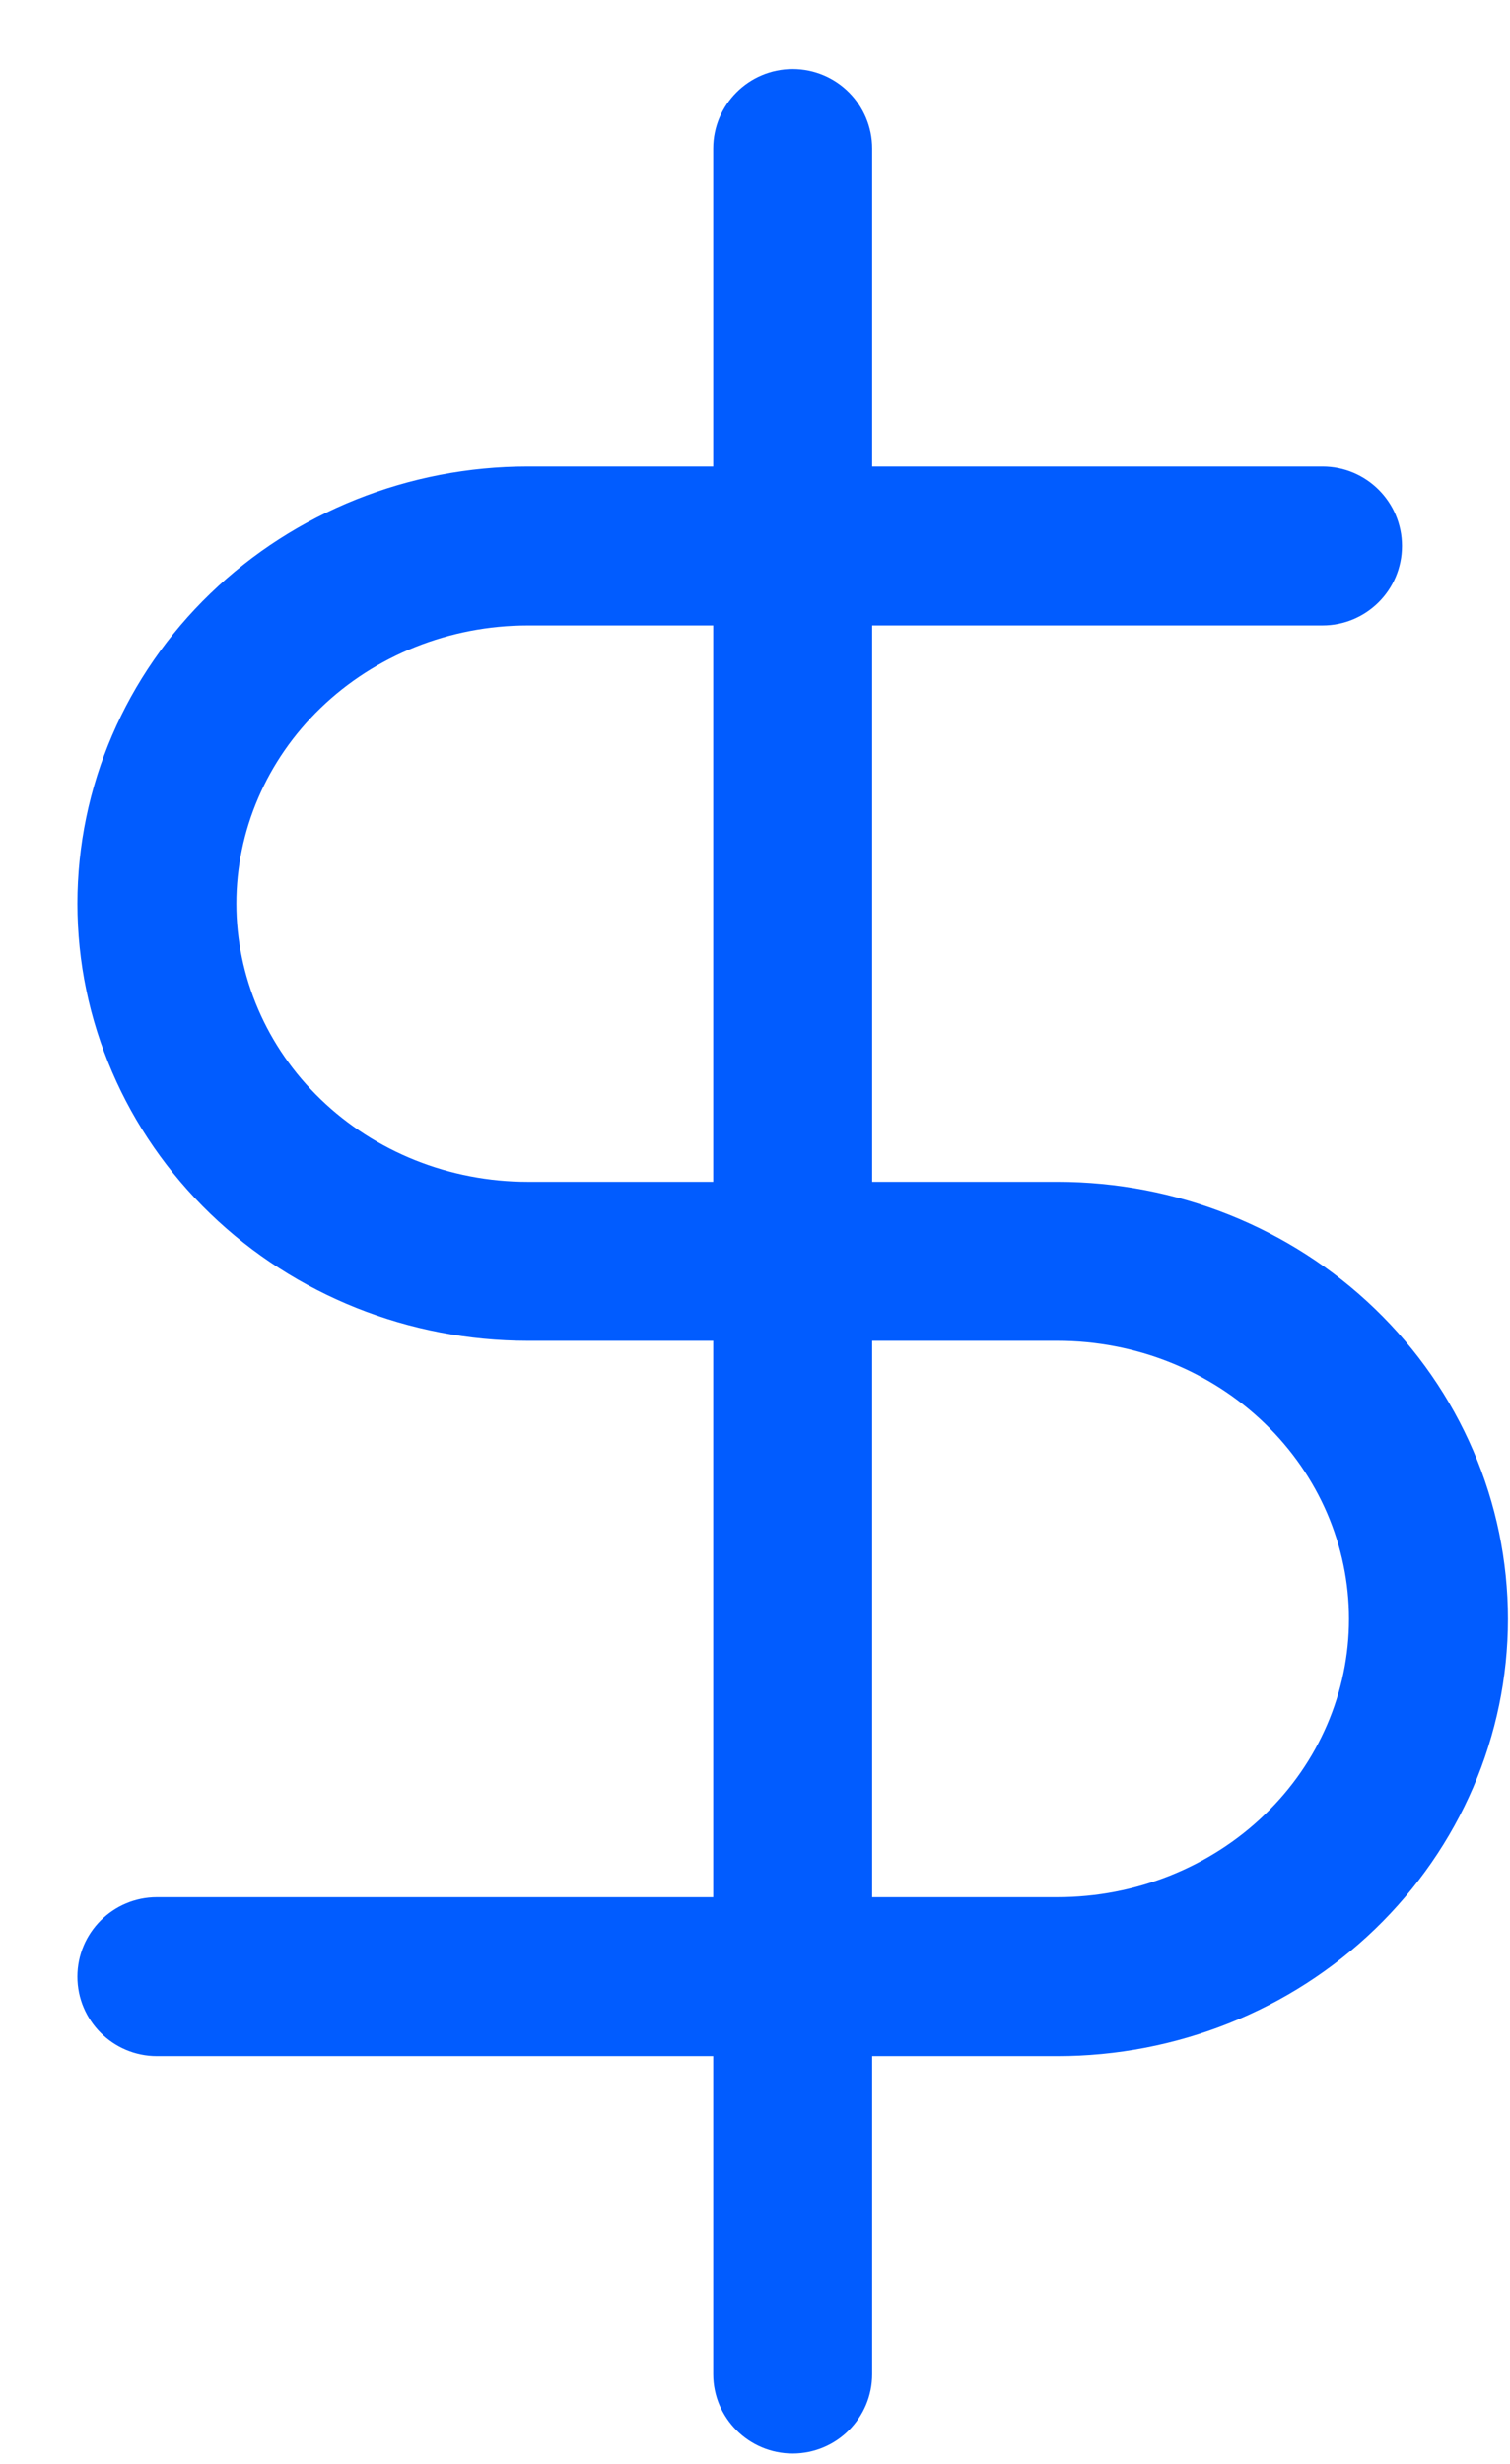 <svg width="19" height="31" viewBox="0 0 19 31" fill="none" xmlns="http://www.w3.org/2000/svg">
<path fill-rule="evenodd" clip-rule="evenodd" d="M10.974 1.869C10.974 1.317 10.526 0.869 9.974 0.869C9.422 0.869 8.974 1.317 8.974 1.869V5.869H6.641C5.149 5.869 3.712 6.44 2.647 7.467C1.58 8.495 0.974 9.898 0.974 11.369C0.974 12.84 1.58 14.242 2.647 15.271C3.712 16.298 5.149 16.869 6.641 16.869H8.974V23.869H1.974C1.422 23.869 0.974 24.317 0.974 24.869C0.974 25.421 1.422 25.869 1.974 25.869H8.974V29.869C8.974 30.421 9.422 30.869 9.974 30.869C10.526 30.869 10.974 30.421 10.974 29.869V25.869H13.307C14.799 25.869 16.236 25.298 17.301 24.271C18.368 23.242 18.974 21.84 18.974 20.369C18.974 18.898 18.368 17.495 17.301 16.467C16.236 15.44 14.799 14.869 13.307 14.869H10.974V7.869H16.641C17.193 7.869 17.641 7.421 17.641 6.869C17.641 6.317 17.193 5.869 16.641 5.869H10.974V1.869ZM8.974 7.869H6.641C5.657 7.869 4.72 8.246 4.035 8.907C3.351 9.566 2.974 10.453 2.974 11.369C2.974 12.285 3.351 13.172 4.035 13.831C4.72 14.492 5.657 14.869 6.641 14.869H8.974V7.869ZM10.974 16.869V23.869H13.307C14.291 23.869 15.228 23.492 15.913 22.831C16.597 22.172 16.974 21.285 16.974 20.369C16.974 19.453 16.597 18.566 15.913 17.907C15.228 17.246 14.291 16.869 13.307 16.869H10.974Z" fill="#015CFF"/>
</svg>
